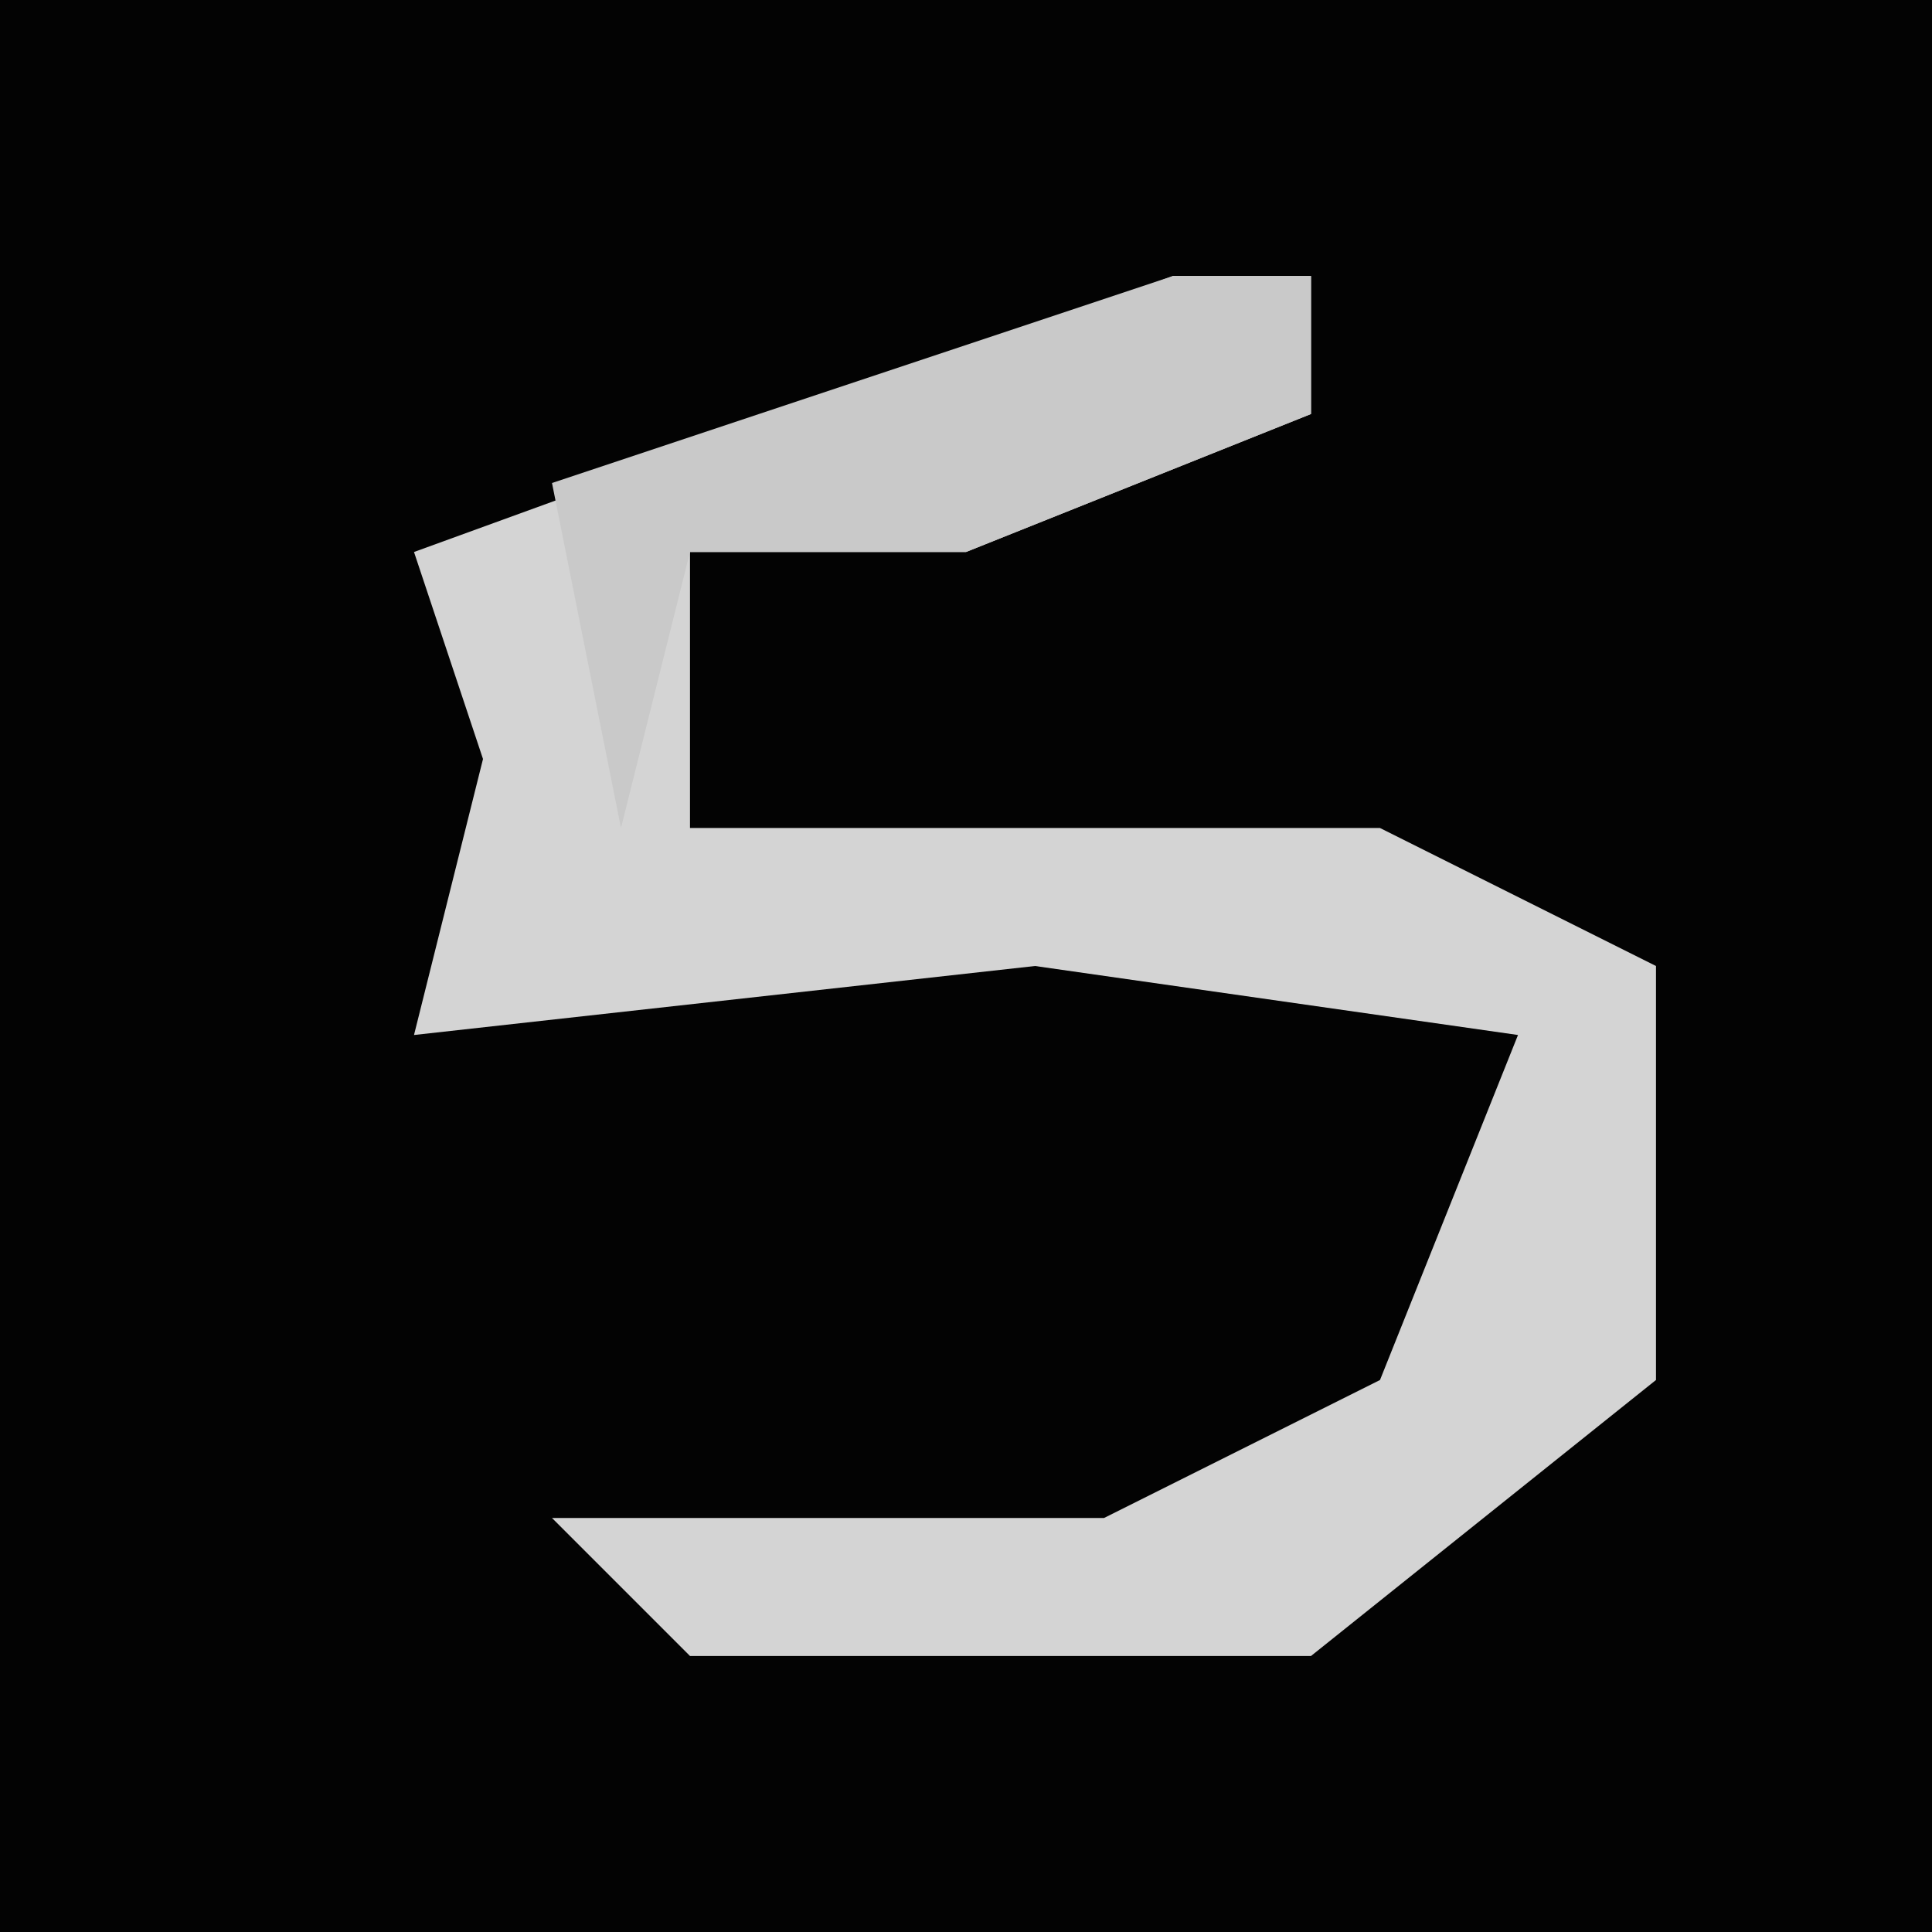 <?xml version="1.0" encoding="UTF-8"?>
<svg version="1.1" xmlns="http://www.w3.org/2000/svg" width="28" height="28">
<path d="M0,0 L28,0 L28,28 L0,28 Z " fill="#030303" transform="translate(0,0)"/>
<path d="M0,0 L2,0 L2,2 L-3,4 L-7,4 L-7,8 L3,8 L7,10 L7,16 L2,20 L-7,20 L-9,18 L-1,18 L3,16 L5,11 L-2,10 L-11,11 L-10,7 L-11,4 Z " fill="#D4D4D4" transform="translate(17,4)"/>
<path d="M0,0 L2,0 L2,2 L-3,4 L-7,4 L-8,8 L-9,3 Z " fill="#C9C9C9" transform="translate(17,4)"/>
</svg>
